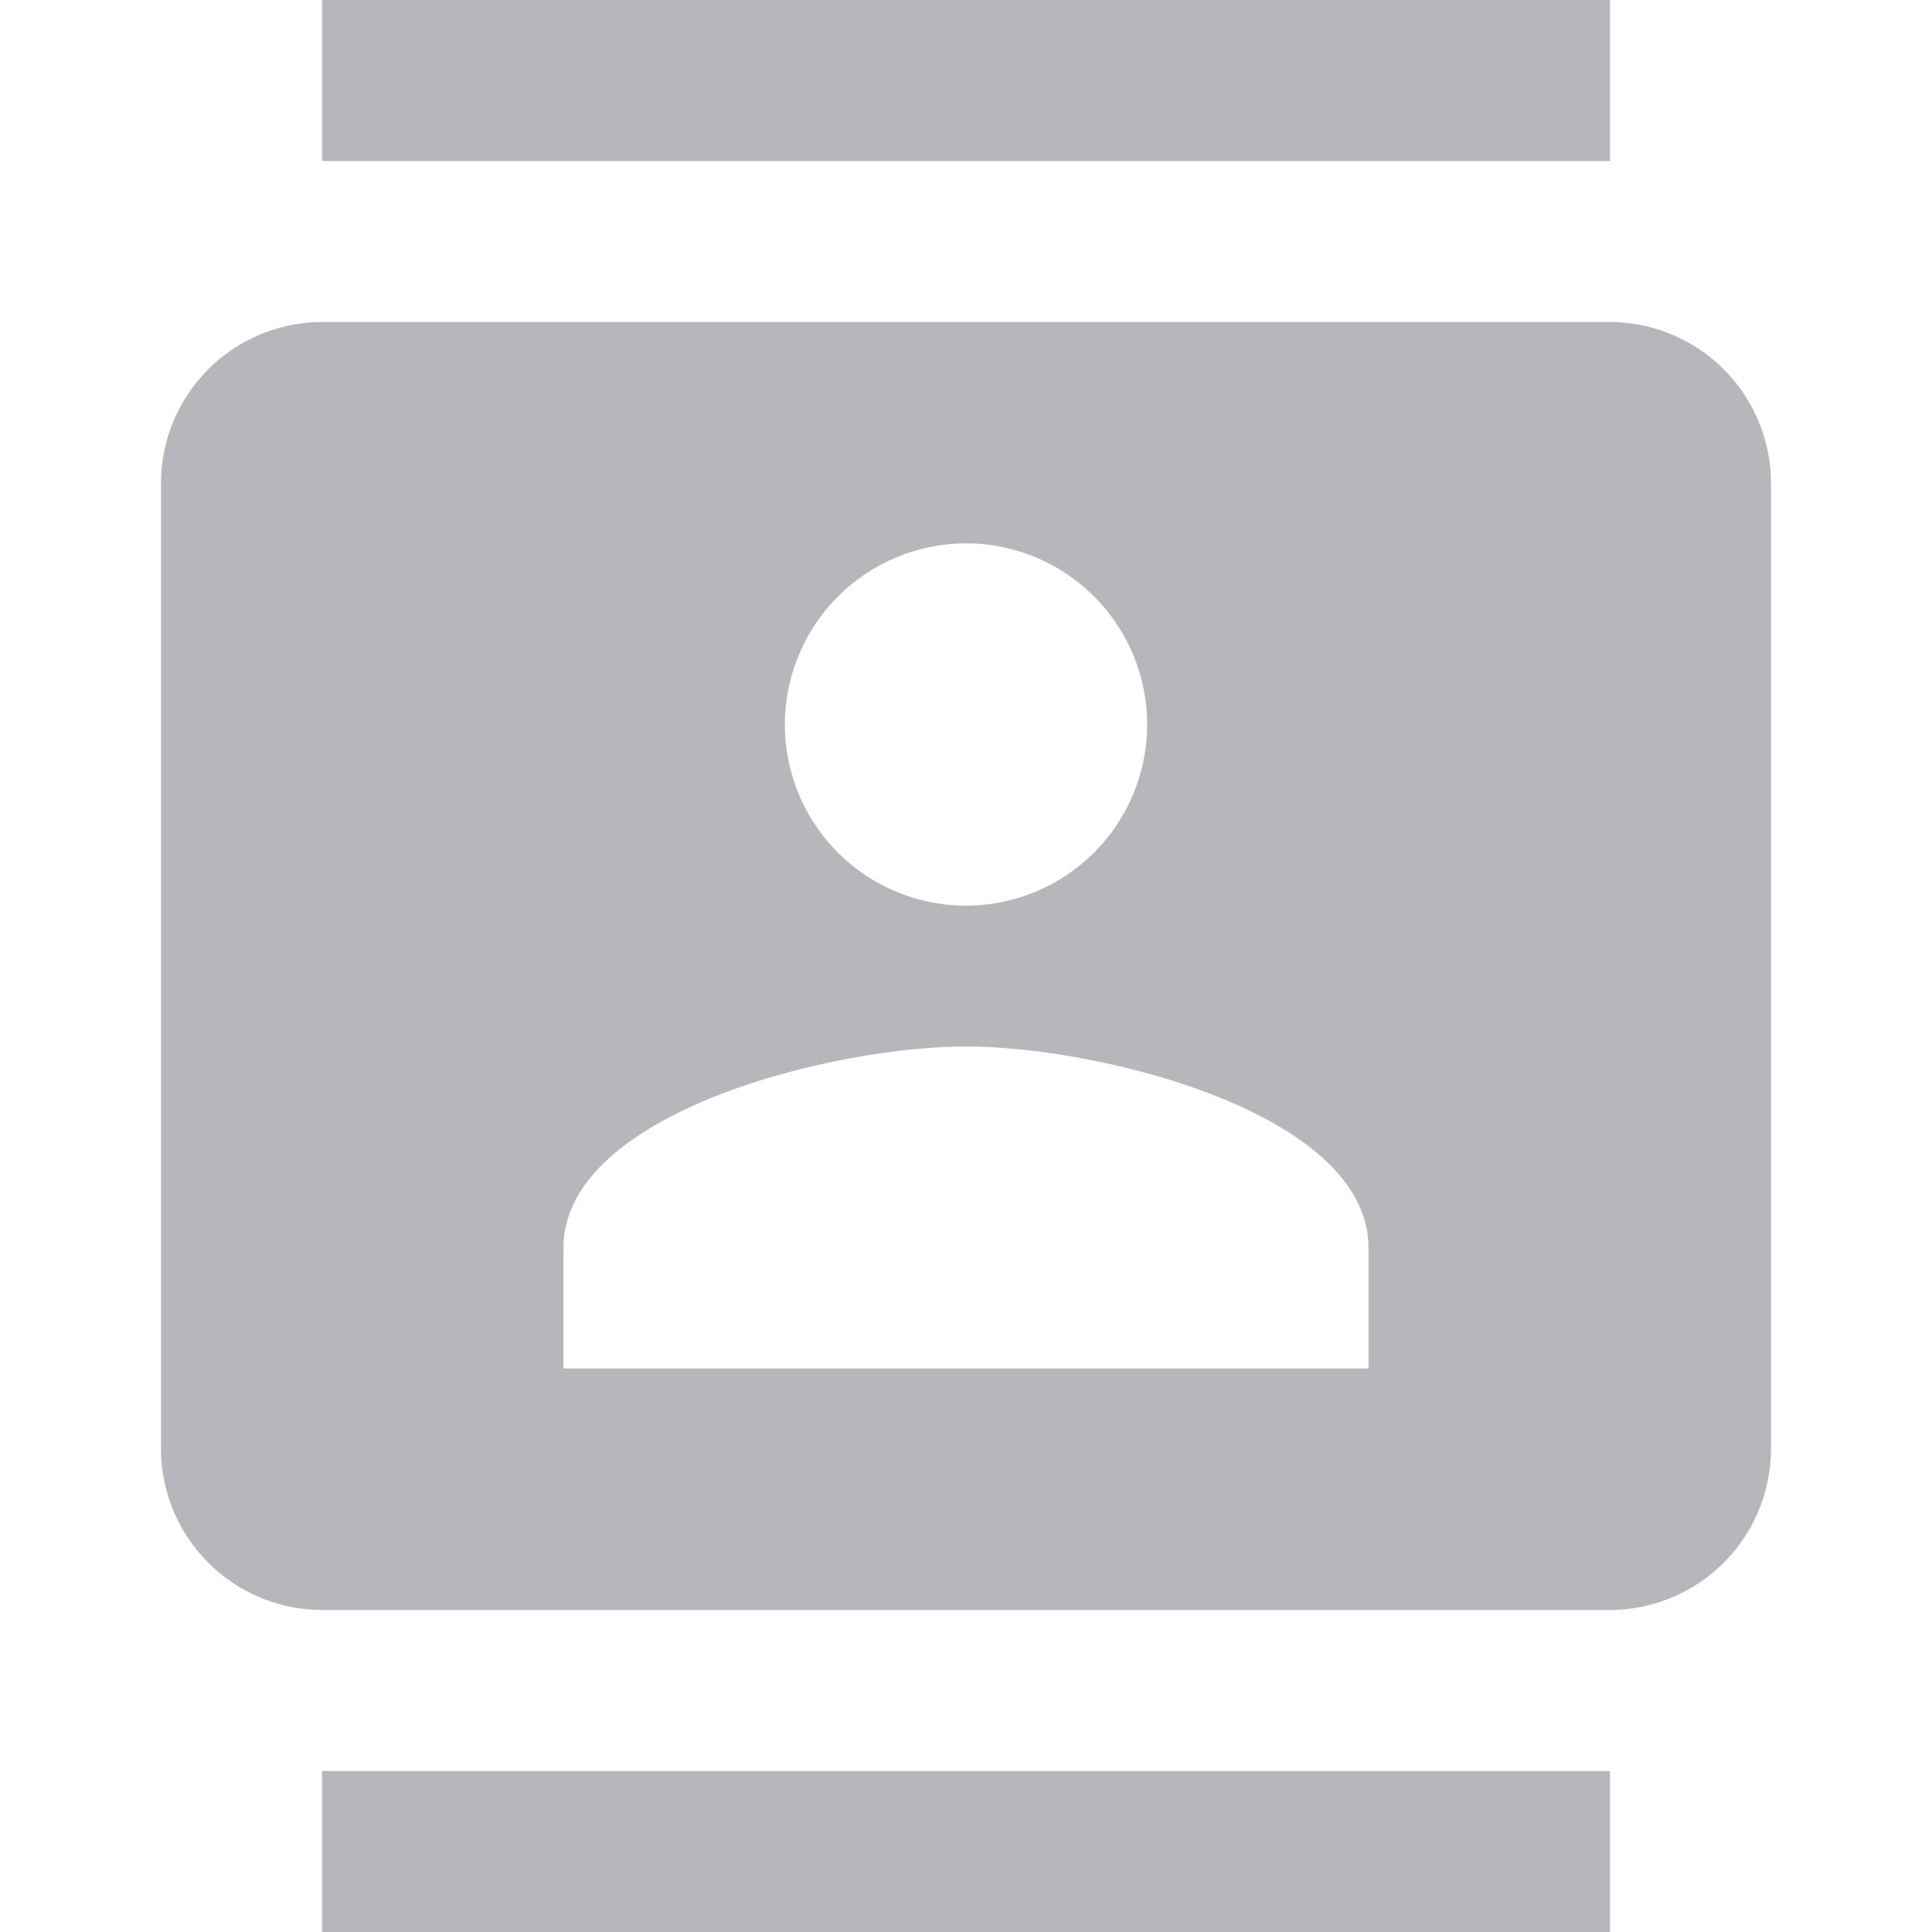<svg xmlns="http://www.w3.org/2000/svg" width="24" height="24" viewBox="0 0 24 24"><defs><style>.a{fill:none;}.b{fill:#b7b7bb;}</style></defs><path class="a" d="M0,0H24V24H0ZM0,0H24V24H0ZM0,0H24V24H0Z"/><path class="b" d="M20,0H4V2H20ZM4,24H20V22H4ZM20,4H4A2.006,2.006,0,0,0,2,6V18a2.006,2.006,0,0,0,2,2H20a2.006,2.006,0,0,0,2-2V6A2.006,2.006,0,0,0,20,4ZM12,6.75A2.25,2.25,0,1,1,9.75,9,2.253,2.253,0,0,1,12,6.75ZM17,17H7V15.5c0-1.67,3.33-2.5,5-2.5s5,.83,5,2.5Z"/></svg>